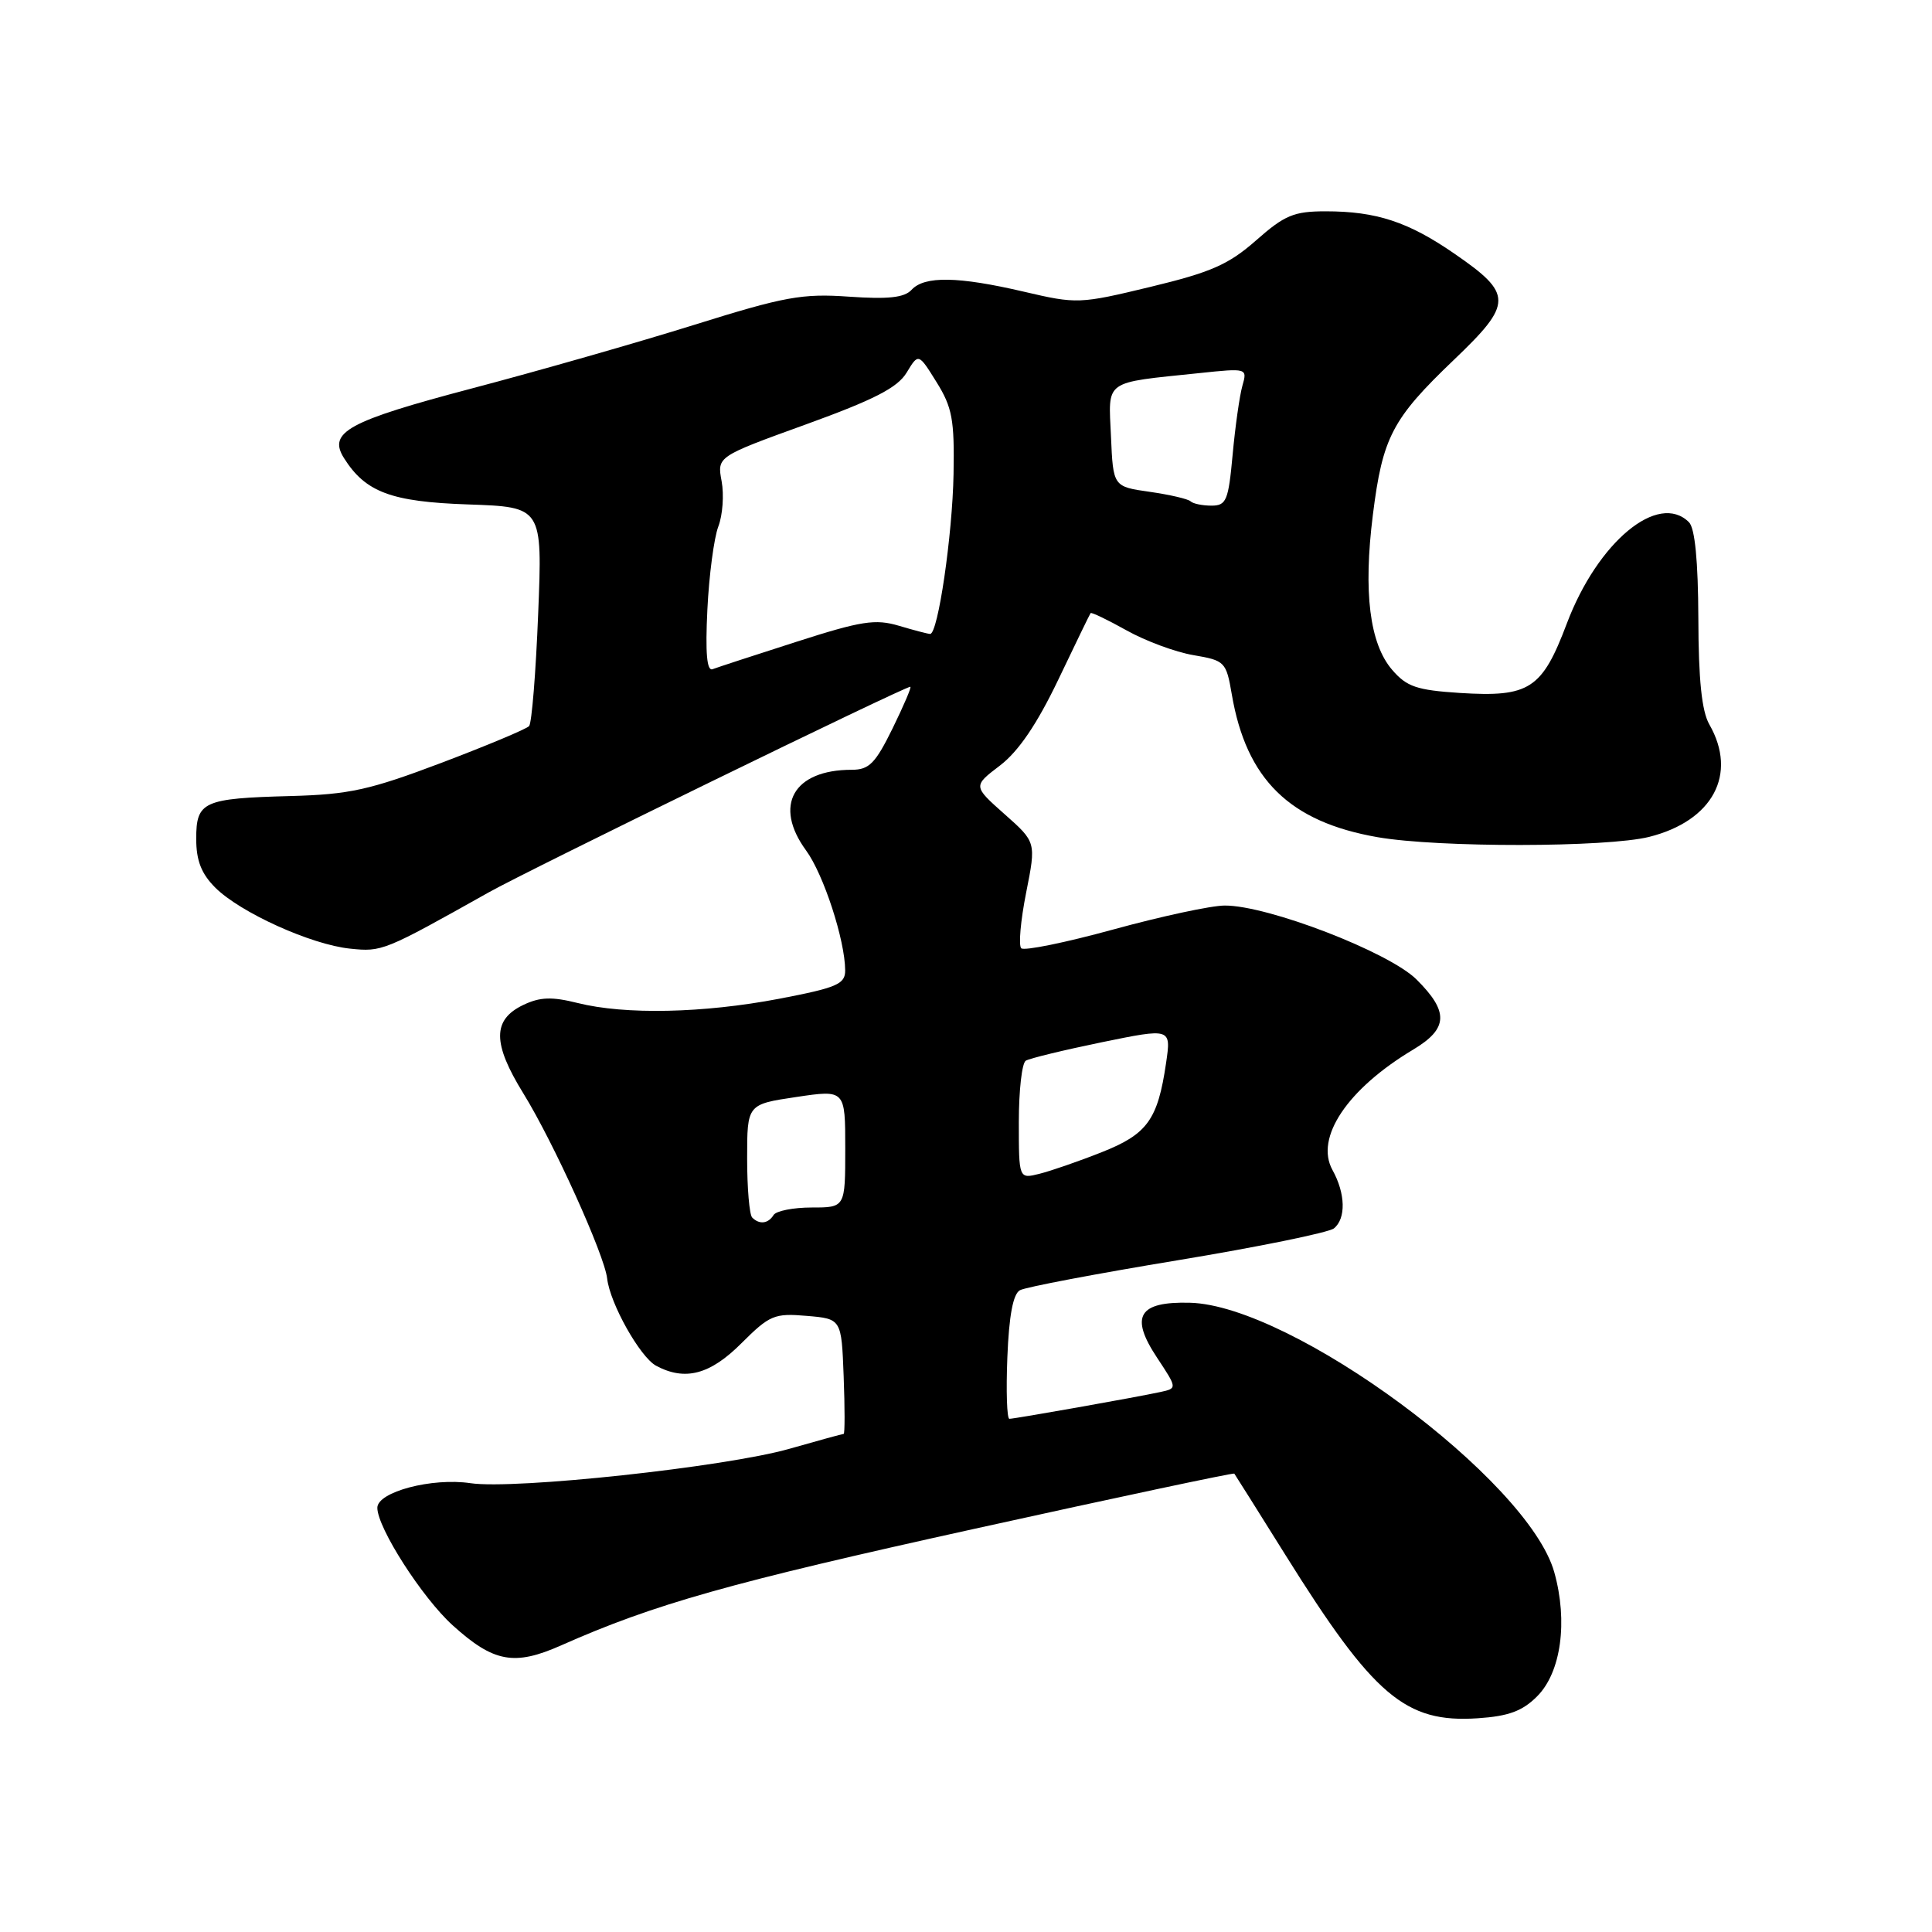 <?xml version="1.0" encoding="UTF-8" standalone="no"?>
<!DOCTYPE svg PUBLIC "-//W3C//DTD SVG 1.1//EN" "http://www.w3.org/Graphics/SVG/1.1/DTD/svg11.dtd" >
<svg xmlns="http://www.w3.org/2000/svg" xmlns:xlink="http://www.w3.org/1999/xlink" version="1.1" viewBox="0 0 256 256">
 <g >
 <path fill="currentColor"
d=" M 203.67 224.78 C 206.85 221.61 207.78 214.86 205.95 208.33 C 202.52 196.08 171.24 172.96 157.66 172.62 C 150.86 172.45 149.68 174.41 153.31 179.89 C 156.00 183.96 156.00 183.96 153.75 184.45 C 150.53 185.15 134.46 188.00 133.75 188.00 C 133.42 188.00 133.30 184.33 133.48 179.84 C 133.70 174.31 134.24 171.45 135.15 170.96 C 135.89 170.55 145.28 168.77 156.00 167.00 C 166.72 165.23 176.06 163.32 176.75 162.77 C 178.37 161.46 178.29 158.15 176.56 155.03 C 174.20 150.76 178.54 144.29 187.25 139.08 C 191.90 136.30 192.01 134.07 187.69 129.78 C 184.03 126.15 167.97 119.96 162.28 119.99 C 160.50 119.99 153.86 121.42 147.52 123.16 C 141.18 124.90 135.69 126.02 135.32 125.65 C 134.94 125.28 135.24 121.96 135.97 118.28 C 137.30 111.59 137.30 111.59 133.11 107.88 C 128.92 104.16 128.92 104.16 132.51 101.43 C 134.96 99.55 137.39 95.98 140.21 90.10 C 142.47 85.37 144.40 81.38 144.51 81.24 C 144.61 81.09 146.75 82.12 149.26 83.52 C 151.77 84.93 155.77 86.41 158.14 86.81 C 162.31 87.52 162.48 87.69 163.22 92.01 C 165.14 103.28 170.88 108.90 182.53 110.93 C 190.56 112.33 212.91 112.30 218.53 110.89 C 226.96 108.77 230.27 102.59 226.50 96.00 C 225.49 94.24 225.06 90.07 225.04 81.95 C 225.01 74.34 224.59 69.99 223.80 69.20 C 219.74 65.14 211.71 71.79 207.62 82.60 C 204.33 91.32 202.66 92.40 193.45 91.82 C 187.72 91.45 186.40 91.00 184.47 88.76 C 181.48 85.29 180.63 78.45 181.91 68.24 C 183.20 57.93 184.46 55.51 192.65 47.68 C 200.49 40.19 200.49 38.96 192.70 33.60 C 186.60 29.39 182.36 28.00 175.66 28.00 C 171.45 28.00 170.22 28.51 166.44 31.85 C 162.79 35.06 160.46 36.08 152.45 38.01 C 143.05 40.28 142.68 40.29 135.67 38.65 C 126.97 36.62 122.50 36.54 120.79 38.40 C 119.83 39.44 117.71 39.67 112.50 39.31 C 106.30 38.87 103.96 39.30 92.00 43.04 C 84.58 45.36 71.33 49.15 62.56 51.46 C 46.11 55.80 43.42 57.27 45.58 60.70 C 48.43 65.22 51.83 66.49 62.01 66.84 C 71.88 67.18 71.88 67.18 71.31 81.34 C 71.00 89.13 70.46 95.82 70.11 96.21 C 69.76 96.60 64.53 98.79 58.49 101.08 C 48.97 104.68 46.29 105.27 38.50 105.48 C 26.91 105.79 26.00 106.20 26.00 111.15 C 26.00 114.03 26.68 115.77 28.52 117.61 C 31.82 120.91 41.22 125.17 46.39 125.70 C 50.62 126.14 50.87 126.04 64.73 118.26 C 70.06 115.26 119.81 91.00 120.62 91.00 C 120.82 91.00 119.76 93.47 118.28 96.50 C 115.99 101.16 115.17 102.00 112.86 102.00 C 105.12 102.00 102.45 106.73 106.81 112.69 C 109.13 115.86 111.97 124.57 111.99 128.58 C 112.00 130.40 110.92 130.87 103.25 132.34 C 93.19 134.26 82.81 134.48 76.53 132.90 C 73.12 132.05 71.56 132.10 69.34 133.16 C 65.24 135.12 65.24 138.23 69.34 144.87 C 73.34 151.35 80.09 166.26 80.45 169.40 C 80.82 172.72 84.82 179.83 86.94 180.97 C 90.77 183.02 94.09 182.15 98.25 177.98 C 101.98 174.26 102.61 173.99 106.89 174.36 C 111.50 174.75 111.50 174.75 111.79 182.38 C 111.95 186.57 111.95 190.00 111.79 190.00 C 111.63 190.00 108.40 190.89 104.61 191.97 C 96.18 194.38 68.16 197.40 62.34 196.53 C 57.25 195.77 50.00 197.68 50.00 199.79 C 50.00 202.44 55.95 211.72 59.99 215.37 C 65.42 220.28 68.15 220.78 74.38 218.01 C 86.72 212.54 96.72 209.72 129.01 202.60 C 147.90 198.43 163.44 195.13 163.55 195.26 C 163.65 195.39 166.69 200.22 170.30 206.00 C 182.02 224.76 186.22 228.32 195.81 227.68 C 199.88 227.41 201.73 226.73 203.67 224.78 Z  M 99.67 161.33 C 99.30 160.97 99.00 157.44 99.00 153.50 C 99.00 146.33 99.00 146.33 105.50 145.36 C 112.00 144.39 112.00 144.39 112.00 152.19 C 112.00 160.00 112.00 160.00 107.56 160.00 C 105.12 160.00 102.84 160.45 102.50 161.00 C 101.79 162.15 100.62 162.29 99.67 161.33 Z  M 135.00 148.67 C 135.00 144.52 135.41 140.86 135.92 140.55 C 136.42 140.24 140.96 139.14 146.01 138.10 C 155.19 136.22 155.19 136.22 154.51 140.86 C 153.41 148.37 152.03 150.28 145.99 152.67 C 142.97 153.87 139.26 155.15 137.75 155.53 C 135.00 156.22 135.00 156.22 135.00 148.67 Z  M 93.73 80.79 C 93.95 76.23 94.61 71.27 95.18 69.77 C 95.76 68.26 95.95 65.56 95.62 63.77 C 95.01 60.50 95.01 60.50 106.78 56.24 C 115.83 52.96 118.91 51.38 120.13 49.38 C 121.70 46.78 121.70 46.78 124.10 50.64 C 126.18 53.98 126.48 55.62 126.35 62.82 C 126.20 70.95 124.29 84.00 123.25 84.00 C 122.97 84.00 121.10 83.51 119.12 82.92 C 115.99 81.99 114.15 82.27 105.50 85.05 C 100.01 86.81 95.02 88.44 94.42 88.67 C 93.66 88.96 93.45 86.53 93.73 80.79 Z  M 157.76 66.43 C 157.45 66.12 155.01 65.55 152.35 65.17 C 147.50 64.48 147.50 64.48 147.21 57.83 C 146.87 50.24 146.13 50.77 158.90 49.44 C 165.27 48.77 165.29 48.78 164.62 51.13 C 164.25 52.44 163.67 56.54 163.33 60.25 C 162.77 66.34 162.50 67.00 160.52 67.00 C 159.32 67.00 158.08 66.74 157.76 66.43 Z "/>
</g>
</svg>